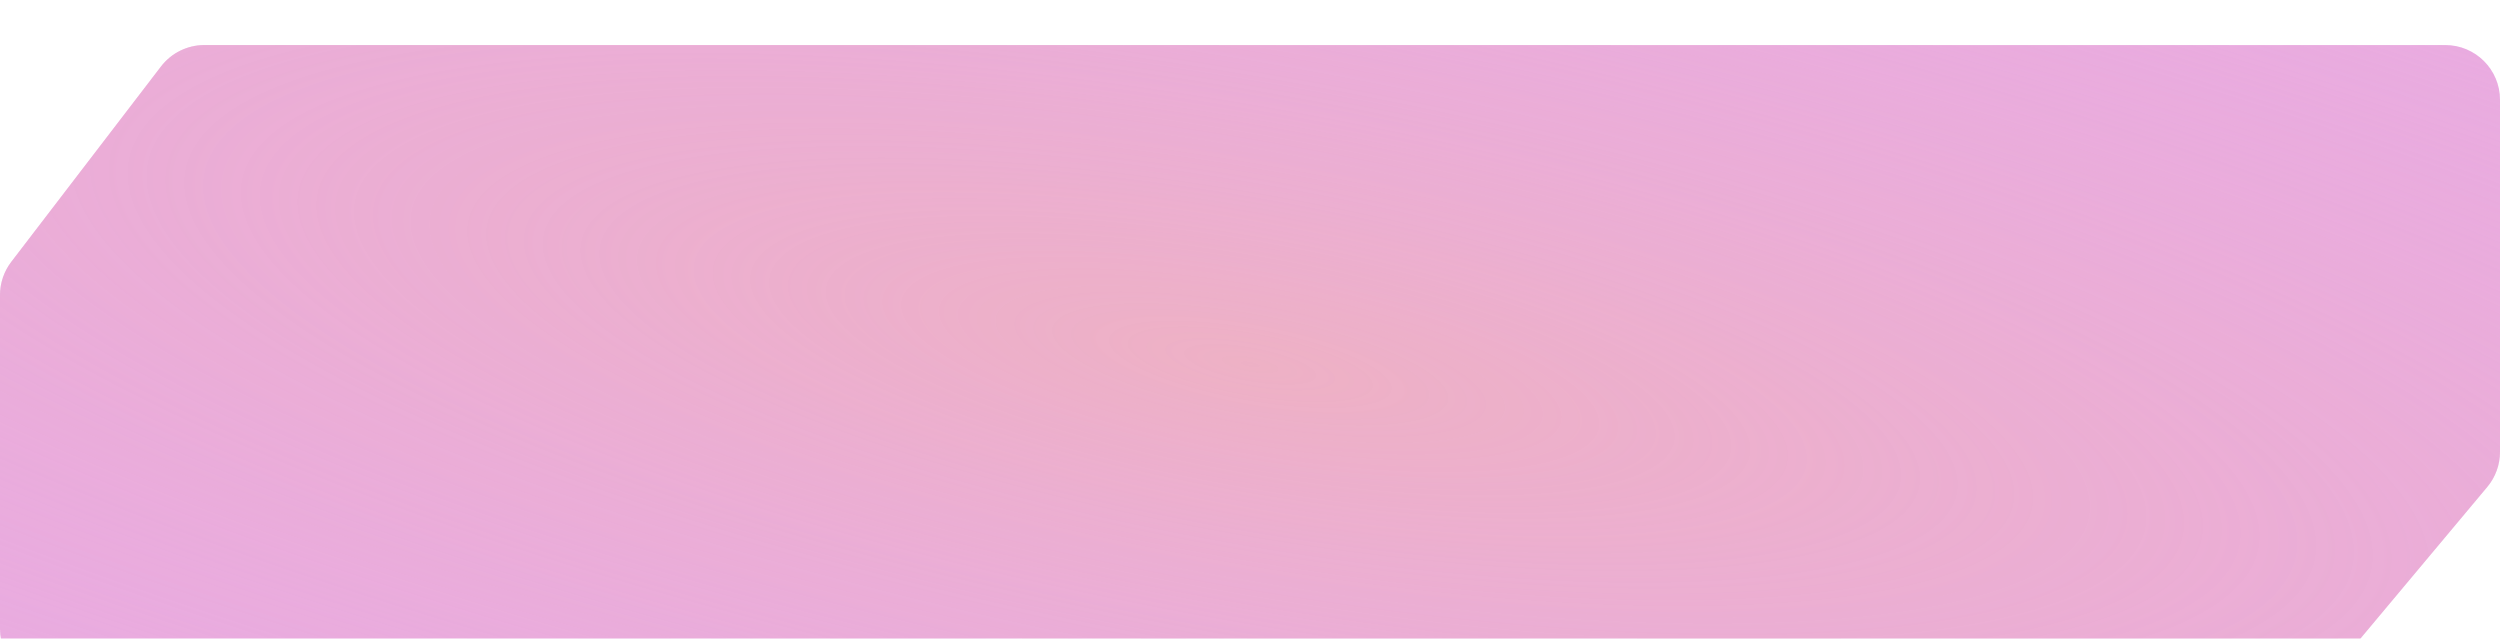 <svg width="274" height="70" viewBox="0 0 274 70" fill="none" xmlns="http://www.w3.org/2000/svg" id="btn-pink-bg">
    <defs>
        <style type="text/css">
            #btn-pink-bg:hover #btn-pink-bg-path-1 {
                fill: #f7aced;
            }

            #btn-pink-bg:hover #btn-pink-bg-path-2 {
                fill: url(#paint0_radial_325_2652);
                fill-opacity: 1;
            }
        </style>
    </defs>
    <g filter="url(#filter0_i_388_683)">
        <path id="btn-pink-bg-path-1" d="M0 64V27.407C0 26.088 0.435 24.805 1.238 23.758L17.644 2.35C18.779 0.869 20.54 0 22.406 0H268C271.314 0 274 2.686 274 6V44.586C274 45.994 273.505 47.357 272.601 48.437L256.354 67.851C255.214 69.213 253.529 70 251.752 70H6C2.686 70 0 67.314 0 64Z"
              fill="#E9ABE1"/>
        <path id="btn-pink-bg-path-1" d="M0 64V27.407C0 26.088 0.435 24.805 1.238 23.758L17.644 2.35C18.779 0.869 20.54 0 22.406 0H268C271.314 0 274 2.686 274 6V44.586C274 45.994 273.505 47.357 272.601 48.437L256.354 67.851C255.214 69.213 253.529 70 251.752 70H6C2.686 70 0 67.314 0 64Z"
              fill="url(#paint0_radial_388_683)" fill-opacity="0.6"/>
    </g>
    <defs>
        <filter id="filter0_i_388_683" x="0" y="0" width="274" height="74.937" filterUnits="userSpaceOnUse"
                color-interpolation-filters="sRGB">
            <feFlood flood-opacity="0" result="BackgroundImageFix"/>
            <feBlend mode="normal" in="SourceGraphic" in2="BackgroundImageFix" result="shape"/>
            <feColorMatrix in="SourceAlpha" type="matrix" values="0 0 0 0 0 0 0 0 0 0 0 0 0 0 0 0 0 0 127 0"
                           result="hardAlpha"/>
            <feOffset dy="4.937"/>
            <feGaussianBlur stdDeviation="6.171"/>
            <feComposite in2="hardAlpha" operator="arithmetic" k2="-1" k3="1"/>
            <feColorMatrix type="matrix" values="0 0 0 0 1 0 0 0 0 0.846 0 0 0 0 0.965 0 0 0 0.6 0"/>
            <feBlend mode="normal" in2="shape" result="effect1_innerShadow_388_683"/>
        </filter>
        <radialGradient id="paint0_radial_388_683" cx="0" cy="0" r="1" gradientUnits="userSpaceOnUse"
                        gradientTransform="translate(137 35) rotate(100.591) scale(80.583 315.32)">
            <stop stop-color="#F1B5B2"/>
            <stop offset="1" stop-color="#E9ABE1" stop-opacity="0"/>
        </radialGradient>
        <radialGradient id="paint0_radial_325_2652" cx="0" cy="0" r="1" gradientUnits="userSpaceOnUse" gradientTransform="translate(141 26) rotate(118.701) scale(228.014 892.21)">
            <stop stop-color="#F1B5B2"/>
            <stop offset="1" stop-color="#E9ABE1" stop-opacity="0"/>
        </radialGradient>
    </defs>
</svg>
